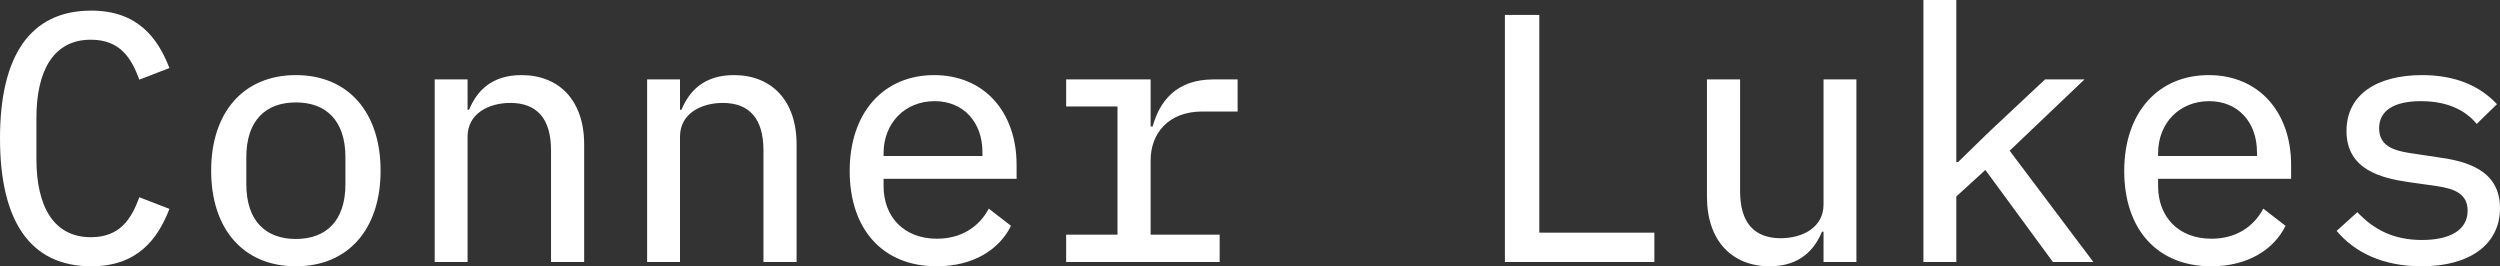 <svg data-v-423bf9ae="" xmlns="http://www.w3.org/2000/svg" viewBox="0 0 563.305 60" class="font"><rect x="0" y="0" width="563.305" height="60" fill="#333333" stroke="none"/><!----><!----><!----><g data-v-423bf9ae="" id="1aa6e314-2cb1-495a-a214-9493ca44c6af" fill="white" transform="matrix(5.698,0,0,5.698,-5.128,-22.735)"><path d="M4.51 14.52C6.34 14.52 7.14 13.44 7.60 12.25L6.41 11.79C6.09 12.66 5.64 13.37 4.49 13.37C3.02 13.37 2.34 12.15 2.34 10.28L2.34 8.65C2.34 6.78 3.02 5.56 4.49 5.56C5.64 5.56 6.09 6.27 6.41 7.14L7.60 6.68C7.14 5.49 6.34 4.41 4.51 4.41C2.07 4.41 0.90 6.23 0.90 9.46C0.90 12.70 2.07 14.52 4.51 14.52ZM12.60 14.52C14.67 14.52 15.95 13.05 15.95 10.74C15.95 8.43 14.67 6.96 12.60 6.96C10.53 6.96 9.25 8.43 9.25 10.74C9.25 13.05 10.53 14.52 12.60 14.52ZM12.60 13.44C11.41 13.44 10.64 12.73 10.64 11.27L10.64 10.21C10.64 8.75 11.41 8.04 12.60 8.04C13.79 8.04 14.56 8.75 14.56 10.21L14.56 11.27C14.56 12.73 13.79 13.44 12.60 13.44ZM19.39 14.35L19.39 9.39C19.39 8.48 20.23 8.06 21.08 8.06C22.13 8.06 22.69 8.68 22.69 9.93L22.69 14.35L24.00 14.35L24.00 9.70C24.00 7.95 23.00 6.96 21.52 6.96C20.33 6.96 19.75 7.60 19.45 8.33L19.39 8.33L19.39 7.13L18.09 7.13L18.09 14.35ZM27.79 14.35L27.79 9.39C27.79 8.48 28.63 8.06 29.48 8.06C30.53 8.06 31.09 8.68 31.09 9.93L31.09 14.35L32.40 14.35L32.40 9.70C32.40 7.95 31.40 6.96 29.92 6.96C28.73 6.96 28.15 7.60 27.85 8.33L27.79 8.33L27.79 7.13L26.49 7.13L26.49 14.35ZM37.94 14.52C39.40 14.52 40.42 13.85 40.88 12.92L40.00 12.24C39.61 12.98 38.89 13.43 37.95 13.43C36.64 13.43 35.84 12.56 35.84 11.35L35.84 11.06L41.10 11.06L41.10 10.51C41.10 8.43 39.83 6.96 37.84 6.96C35.85 6.96 34.50 8.43 34.50 10.75C34.50 13.05 35.80 14.52 37.94 14.52ZM37.86 7.99C38.99 7.99 39.75 8.81 39.75 10.01L39.75 10.16L35.84 10.16L35.84 10.05C35.84 8.86 36.68 7.99 37.86 7.99ZM43.06 14.35L49.13 14.35L49.13 13.27L46.40 13.27L46.40 10.33C46.40 9.27 47.10 8.40 48.44 8.40L49.84 8.40L49.84 7.13L48.89 7.13C47.39 7.13 46.75 8.02 46.48 8.99L46.40 8.99L46.40 7.13L43.06 7.13L43.06 8.20L45.09 8.20L45.09 13.27L43.06 13.27ZM66.32 14.35L66.32 13.19L61.77 13.19L61.77 4.58L60.41 4.58L60.41 14.35ZM73.01 14.35L74.31 14.35L74.31 7.13L73.01 7.13L73.01 12.08C73.01 12.99 72.17 13.41 71.32 13.41C70.27 13.41 69.71 12.80 69.71 11.55L69.71 7.13L68.40 7.13L68.40 11.77C68.40 13.52 69.40 14.52 70.88 14.52C72.07 14.52 72.65 13.87 72.95 13.15L73.01 13.15ZM76.96 14.35L78.26 14.35L78.26 11.76L79.41 10.71L82.08 14.35L83.68 14.35L80.37 9.95L83.33 7.13L81.77 7.13L79.53 9.23L78.33 10.40L78.26 10.40L78.26 3.99L76.96 3.99ZM88.34 14.52C89.80 14.52 90.82 13.85 91.28 12.92L90.40 12.24C90.01 12.98 89.29 13.43 88.35 13.43C87.04 13.43 86.24 12.56 86.24 11.35L86.24 11.06L91.50 11.06L91.50 10.51C91.50 8.43 90.23 6.96 88.24 6.96C86.25 6.96 84.90 8.43 84.90 10.75C84.90 13.05 86.20 14.52 88.34 14.52ZM88.26 7.99C89.39 7.99 90.15 8.81 90.15 10.01L90.15 10.16L86.24 10.16L86.24 10.05C86.24 8.86 87.08 7.99 88.26 7.99ZM96.66 14.52C98.56 14.52 99.76 13.66 99.76 12.22C99.76 10.70 98.41 10.36 97.31 10.21L96.18 10.04C95.55 9.94 94.98 9.76 94.98 9.06C94.98 8.37 95.56 7.99 96.63 7.99C97.85 7.99 98.49 8.47 98.84 8.89L99.64 8.11C98.97 7.39 98.00 6.96 96.68 6.96C94.92 6.96 93.69 7.71 93.69 9.17C93.69 10.70 95.06 11.03 96.14 11.19L97.27 11.35C97.92 11.45 98.48 11.63 98.48 12.32C98.48 13.12 97.73 13.48 96.68 13.48C95.56 13.48 94.78 13.08 94.12 12.38L93.30 13.12C94.01 13.97 95.13 14.52 96.66 14.52Z"></path></g><!----><!----></svg>